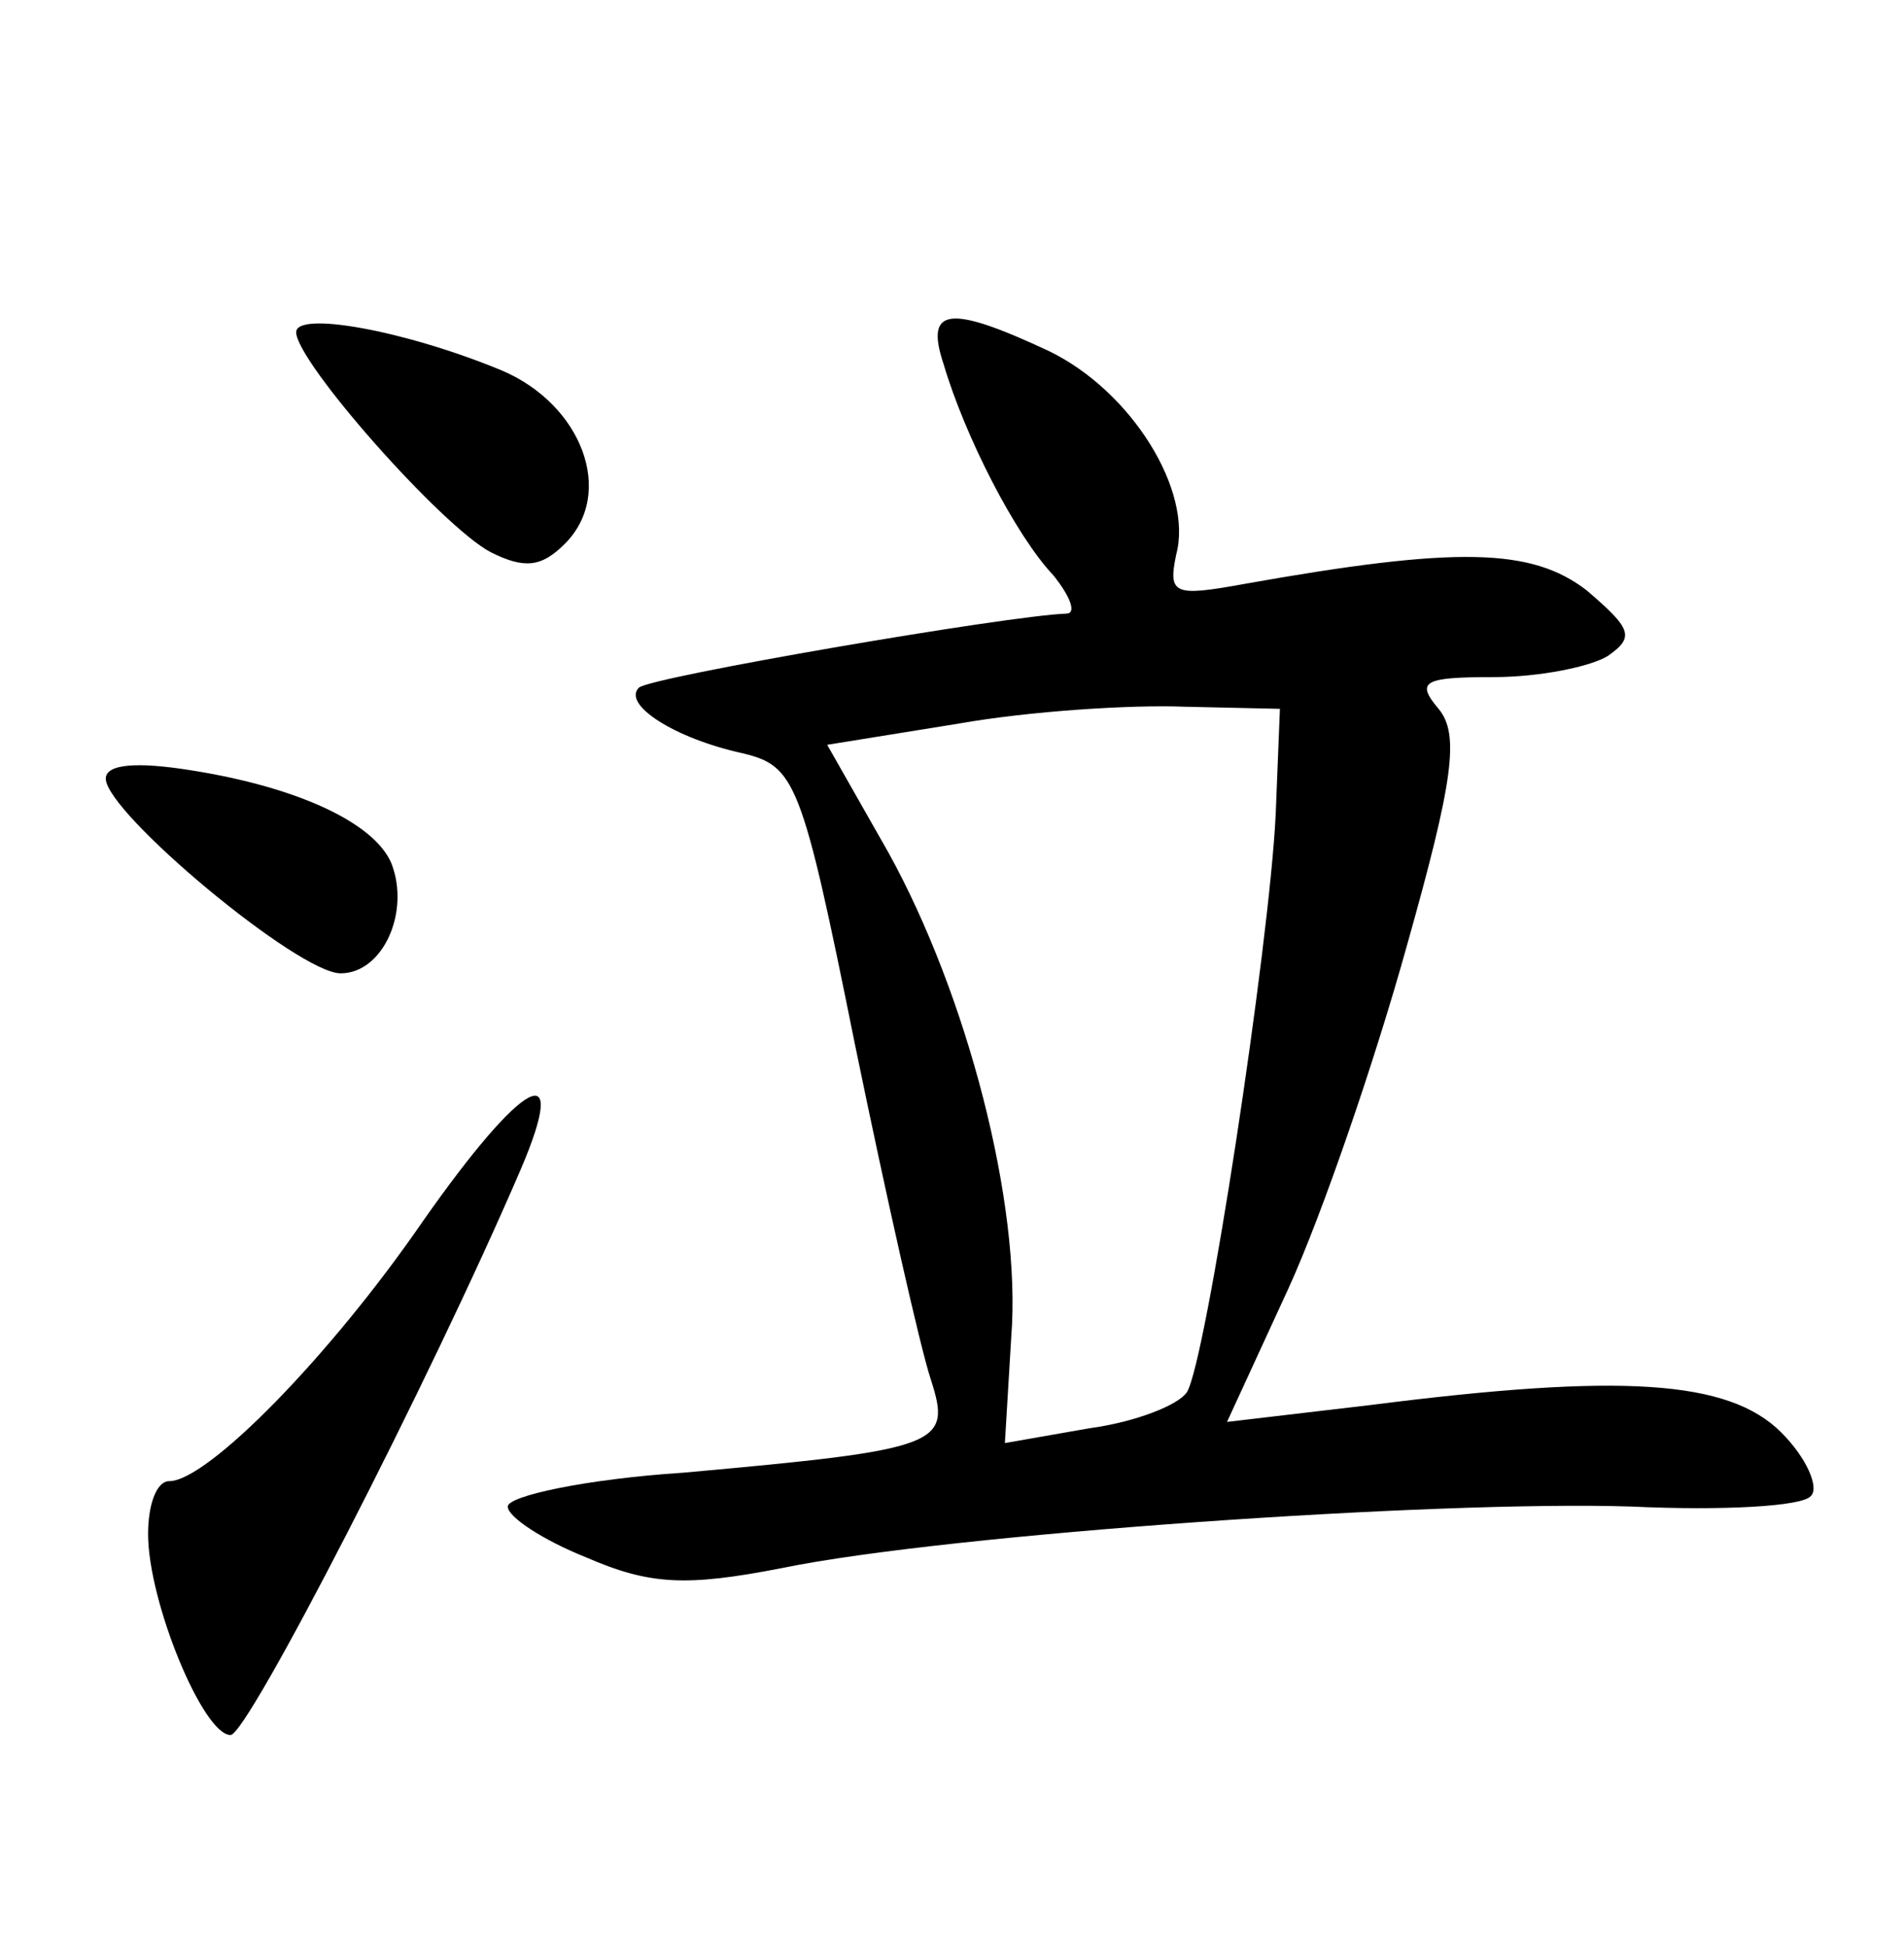<?xml version="1.0" standalone="no"?>
<!DOCTYPE svg PUBLIC "-//W3C//DTD SVG 20010904//EN"
 "http://www.w3.org/TR/2001/REC-SVG-20010904/DTD/svg10.dtd">
<svg version="1.0" xmlns="http://www.w3.org/2000/svg"
 width="90pt" height="92pt" viewBox="0 0 90 92"
 preserveAspectRatio="xMidYMid meet">
<g transform="translate(0,92) scale(0.1,-0.1)"
fill="#000000" stroke="none">
<path d="M140 763 c0 -14 69 -92 92 -104 16 -8 24 -7 35 4 24 24 8 66 -30 82
-46 19 -97 28 -97 18z"/>
<path d="M446 748 c10 -34 34 -81 52 -100 8 -10 11 -18 6 -18 -28 -1 -197 -30
-202 -35 -8 -8 17 -24 49 -31 25 -6 28 -13 53 -137 15 -73 31 -144 36 -159 10
-31 5 -33 -117 -44 -46 -3 -83 -11 -83 -16 0 -5 17 -16 37 -24 30 -13 47 -14
93 -5 78 16 310 32 401 29 43 -2 81 0 85 5 4 4 -2 18 -14 30 -25 25 -76 28
-194 13 l-68 -8 29 63 c16 35 41 108 56 162 22 78 25 100 15 112 -11 13 -7 15
26 15 22 0 46 5 54 10 13 9 11 13 -10 31 -26 20 -61 21 -162 3 -33 -6 -36 -5
-32 14 8 30 -21 77 -60 96 -47 22 -59 21 -50 -6z m157 -213 c-3 -62 -33 -259
-42 -273 -4 -6 -24 -14 -46 -17 l-40 -7 3 50 c5 63 -21 162 -58 229 l-29 51
62 10 c34 6 82 9 107 8 l45 -1 -2 -50z"/>
<path d="M50 552 c0 -16 91 -92 111 -92 20 0 33 29 24 52 -8 19 -44 36 -95 44
-25 4 -40 3 -40 -4z"/>
<path d="M200 343 c-44 -64 -102 -123 -120 -123 -6 0 -10 -11 -10 -25 0 -32
26 -95 39 -95 8 0 94 167 137 267 24 56 1 43 -46 -24z"/>
</g>
</svg>
